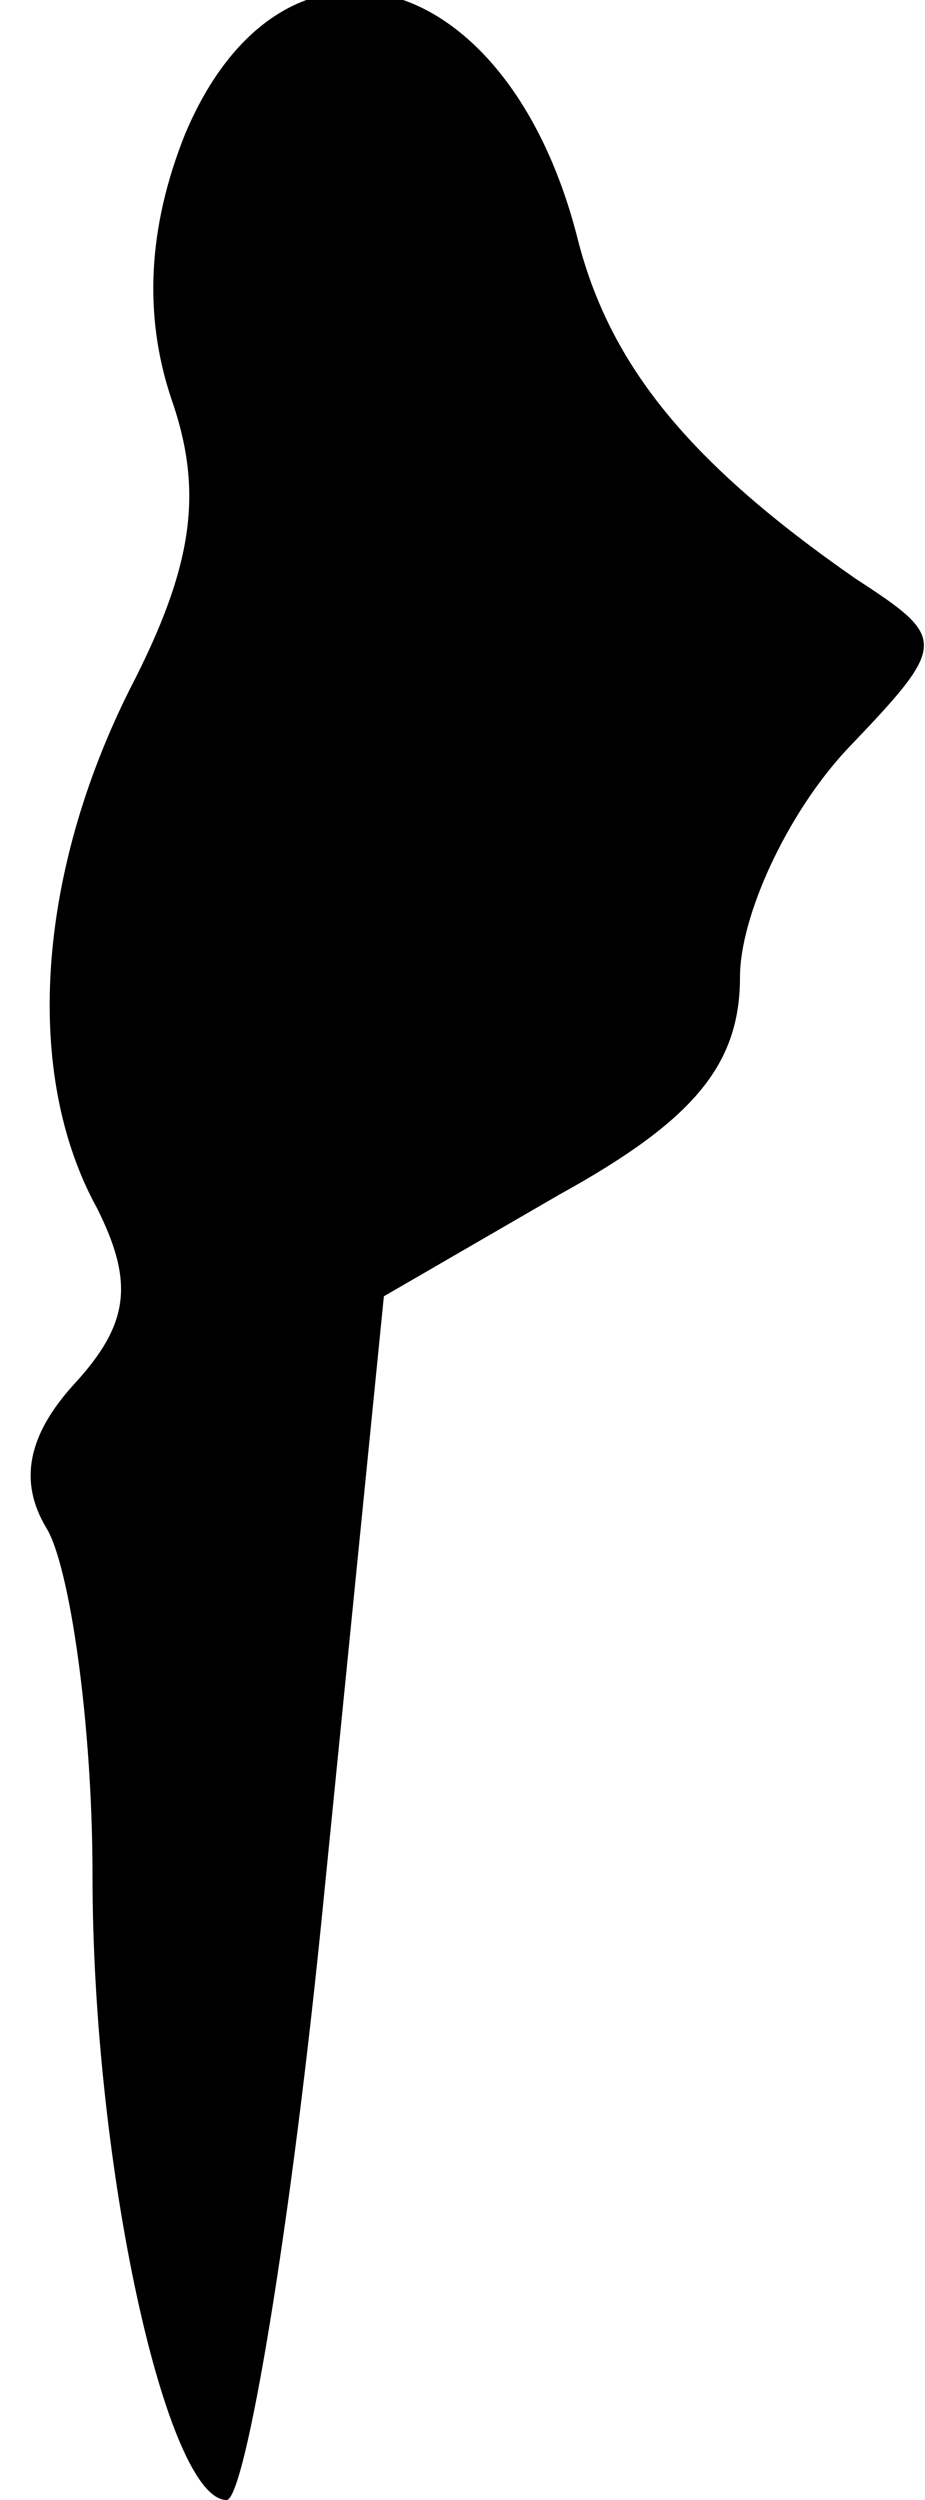 <?xml version="1.0" standalone="no"?>
<!DOCTYPE svg PUBLIC "-//W3C//DTD SVG 20010904//EN"
 "http://www.w3.org/TR/2001/REC-SVG-20010904/DTD/svg10.dtd">
<svg version="1.0" xmlns="http://www.w3.org/2000/svg"
 width="20pt" height="54pt" viewBox="0 0 20 54"
 preserveAspectRatio="xMidYMid meet">
<g transform="translate(0,54) scale(0.1,-0.1)"
fill="#000000" stroke="none">
<path fill="#000000" stroke="none" d="M40 511 c-8 -20 -9 -39 -3 -57 7 -20 5
-36 -9 -63 -20 -40 -23 -83 -7 -112 8 -16 7 -25 -5 -38 -10 -11 -12 -21 -6
-31 5 -8 10 -42 10 -75 0 -63 16 -135 29 -135 4 0 14 59 21 130 l13 130 38 22
c29 16 39 28 39 47 0 13 10 35 23 49 22 23 22 24 2 37 -36 25 -53 46 -60 73
-15 60 -64 73 -85 23z"/>
</g>
</svg>
